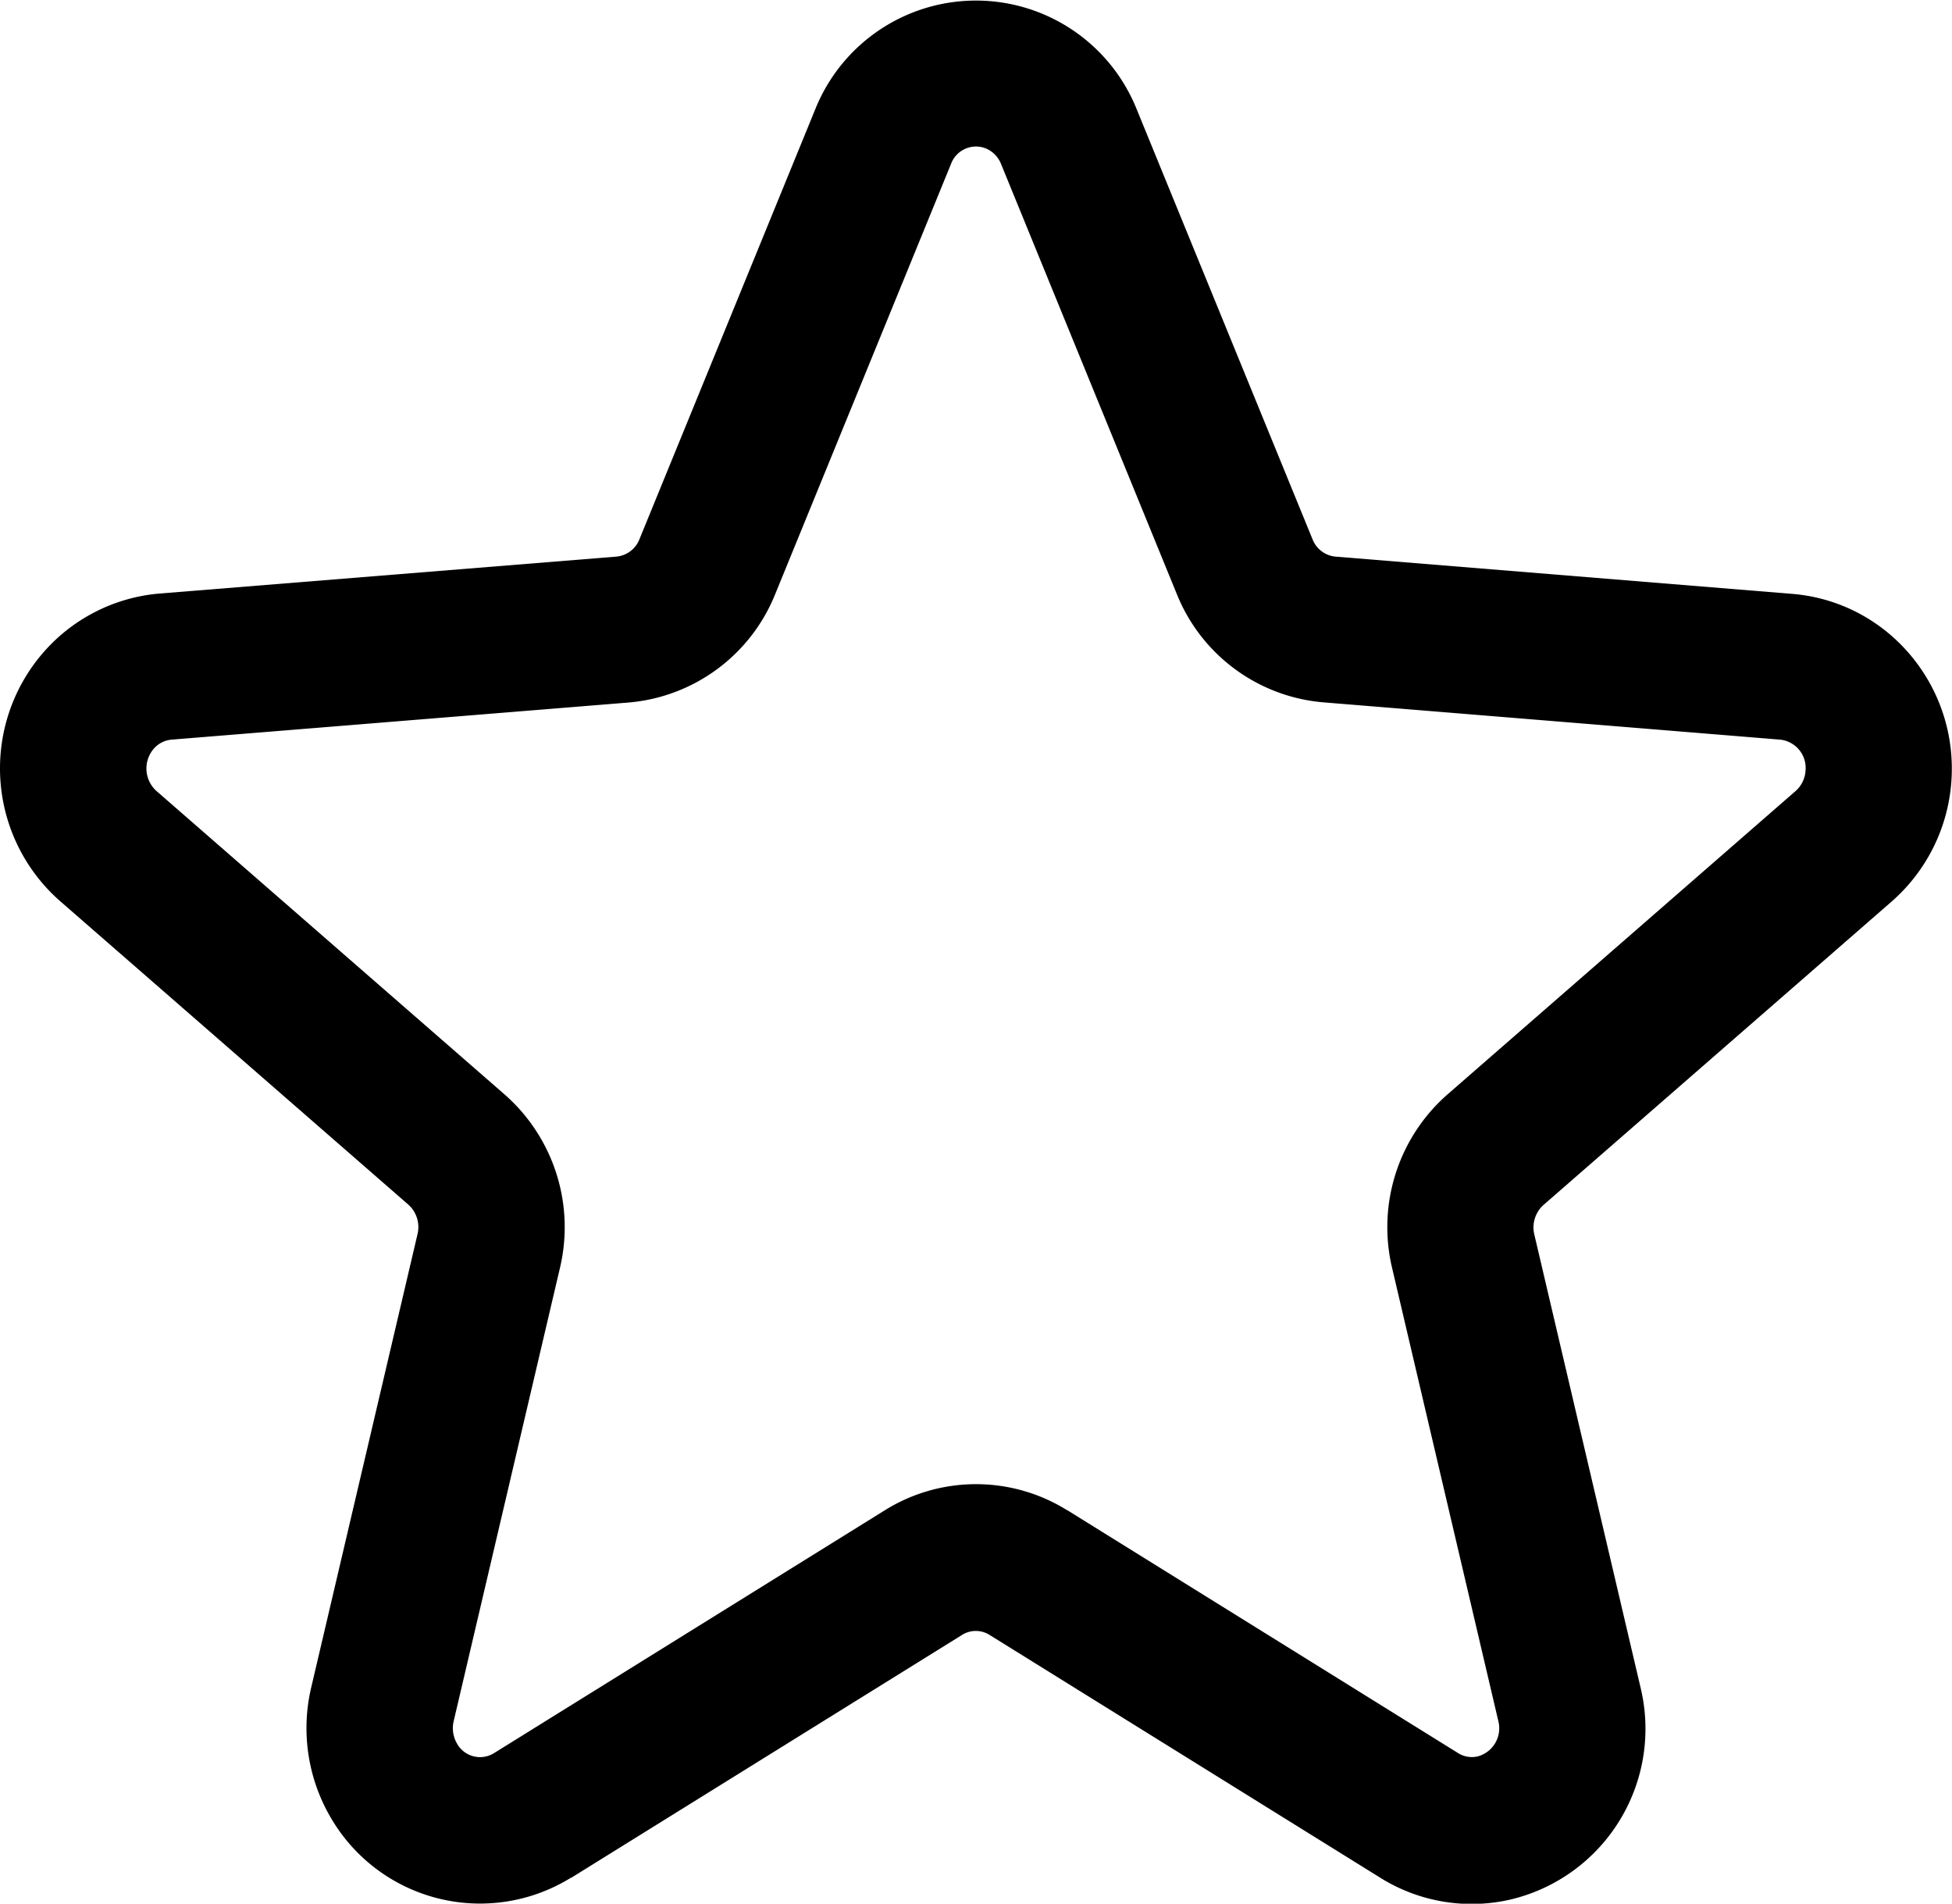 <svg
    xmlns="http://www.w3.org/2000/svg" viewBox="0 0 462.11 450.57">
    <path d="M163.1,468.66a40.88,40.88,0,0,1-56.7-13.84,41.92,41.92,0,0,1-4.85-31.1l25.18-107.35a7.13,7.13,0,0,0-2.18-7l-82.4-71.8a41.8,41.8,0,0,1-4.46-58.34,41,41,0,0,1,28-14.49L173.84,156a6.5,6.5,0,0,0,5.43-4.11L220.94,50a41,41,0,0,1,76,0l41.67,101.89A6.49,6.49,0,0,0,344,156l108.15,8.82c22.68,1.84,39.47,21.91,37.68,44.68a41.69,41.69,0,0,1-14.13,28.15l-82.4,71.8a7.14,7.14,0,0,0-2.18,7l25.18,107.36a41.53,41.53,0,0,1-30.4,49.94,40.8,40.8,0,0,1-31.16-5l-92.59-57.53a6.1,6.1,0,0,0-6.5,0l-92.6,57.53Zm117.39-87,92.6,57.54a6.09,6.09,0,0,0,4.68.76,6.89,6.89,0,0,0,4.83-8.35L357.43,324.28a41.77,41.77,0,0,1,13.15-41l82.4-71.8a7,7,0,0,0,2.34-4.73,6.74,6.74,0,0,0-5.94-7.42L341.23,190.5A41.13,41.13,0,0,1,306.54,165L264.87,63.06a6.67,6.67,0,0,0-3.54-3.65,6.31,6.31,0,0,0-8.3,3.65L211.36,165a41.16,41.16,0,0,1-34.7,25.54L68.52,199.32a6.31,6.31,0,0,0-4.32,2.26,7.16,7.16,0,0,0,.72,9.89l82.4,71.81a41.79,41.79,0,0,1,13.15,41L135.29,431.64a7.26,7.26,0,0,0,.82,5.35,6.24,6.24,0,0,0,8.7,2.23l92.6-57.53a40.8,40.8,0,0,1,43.08,0Zm0,0" transform="translate(-27.89 -24.26)"/>
</svg>